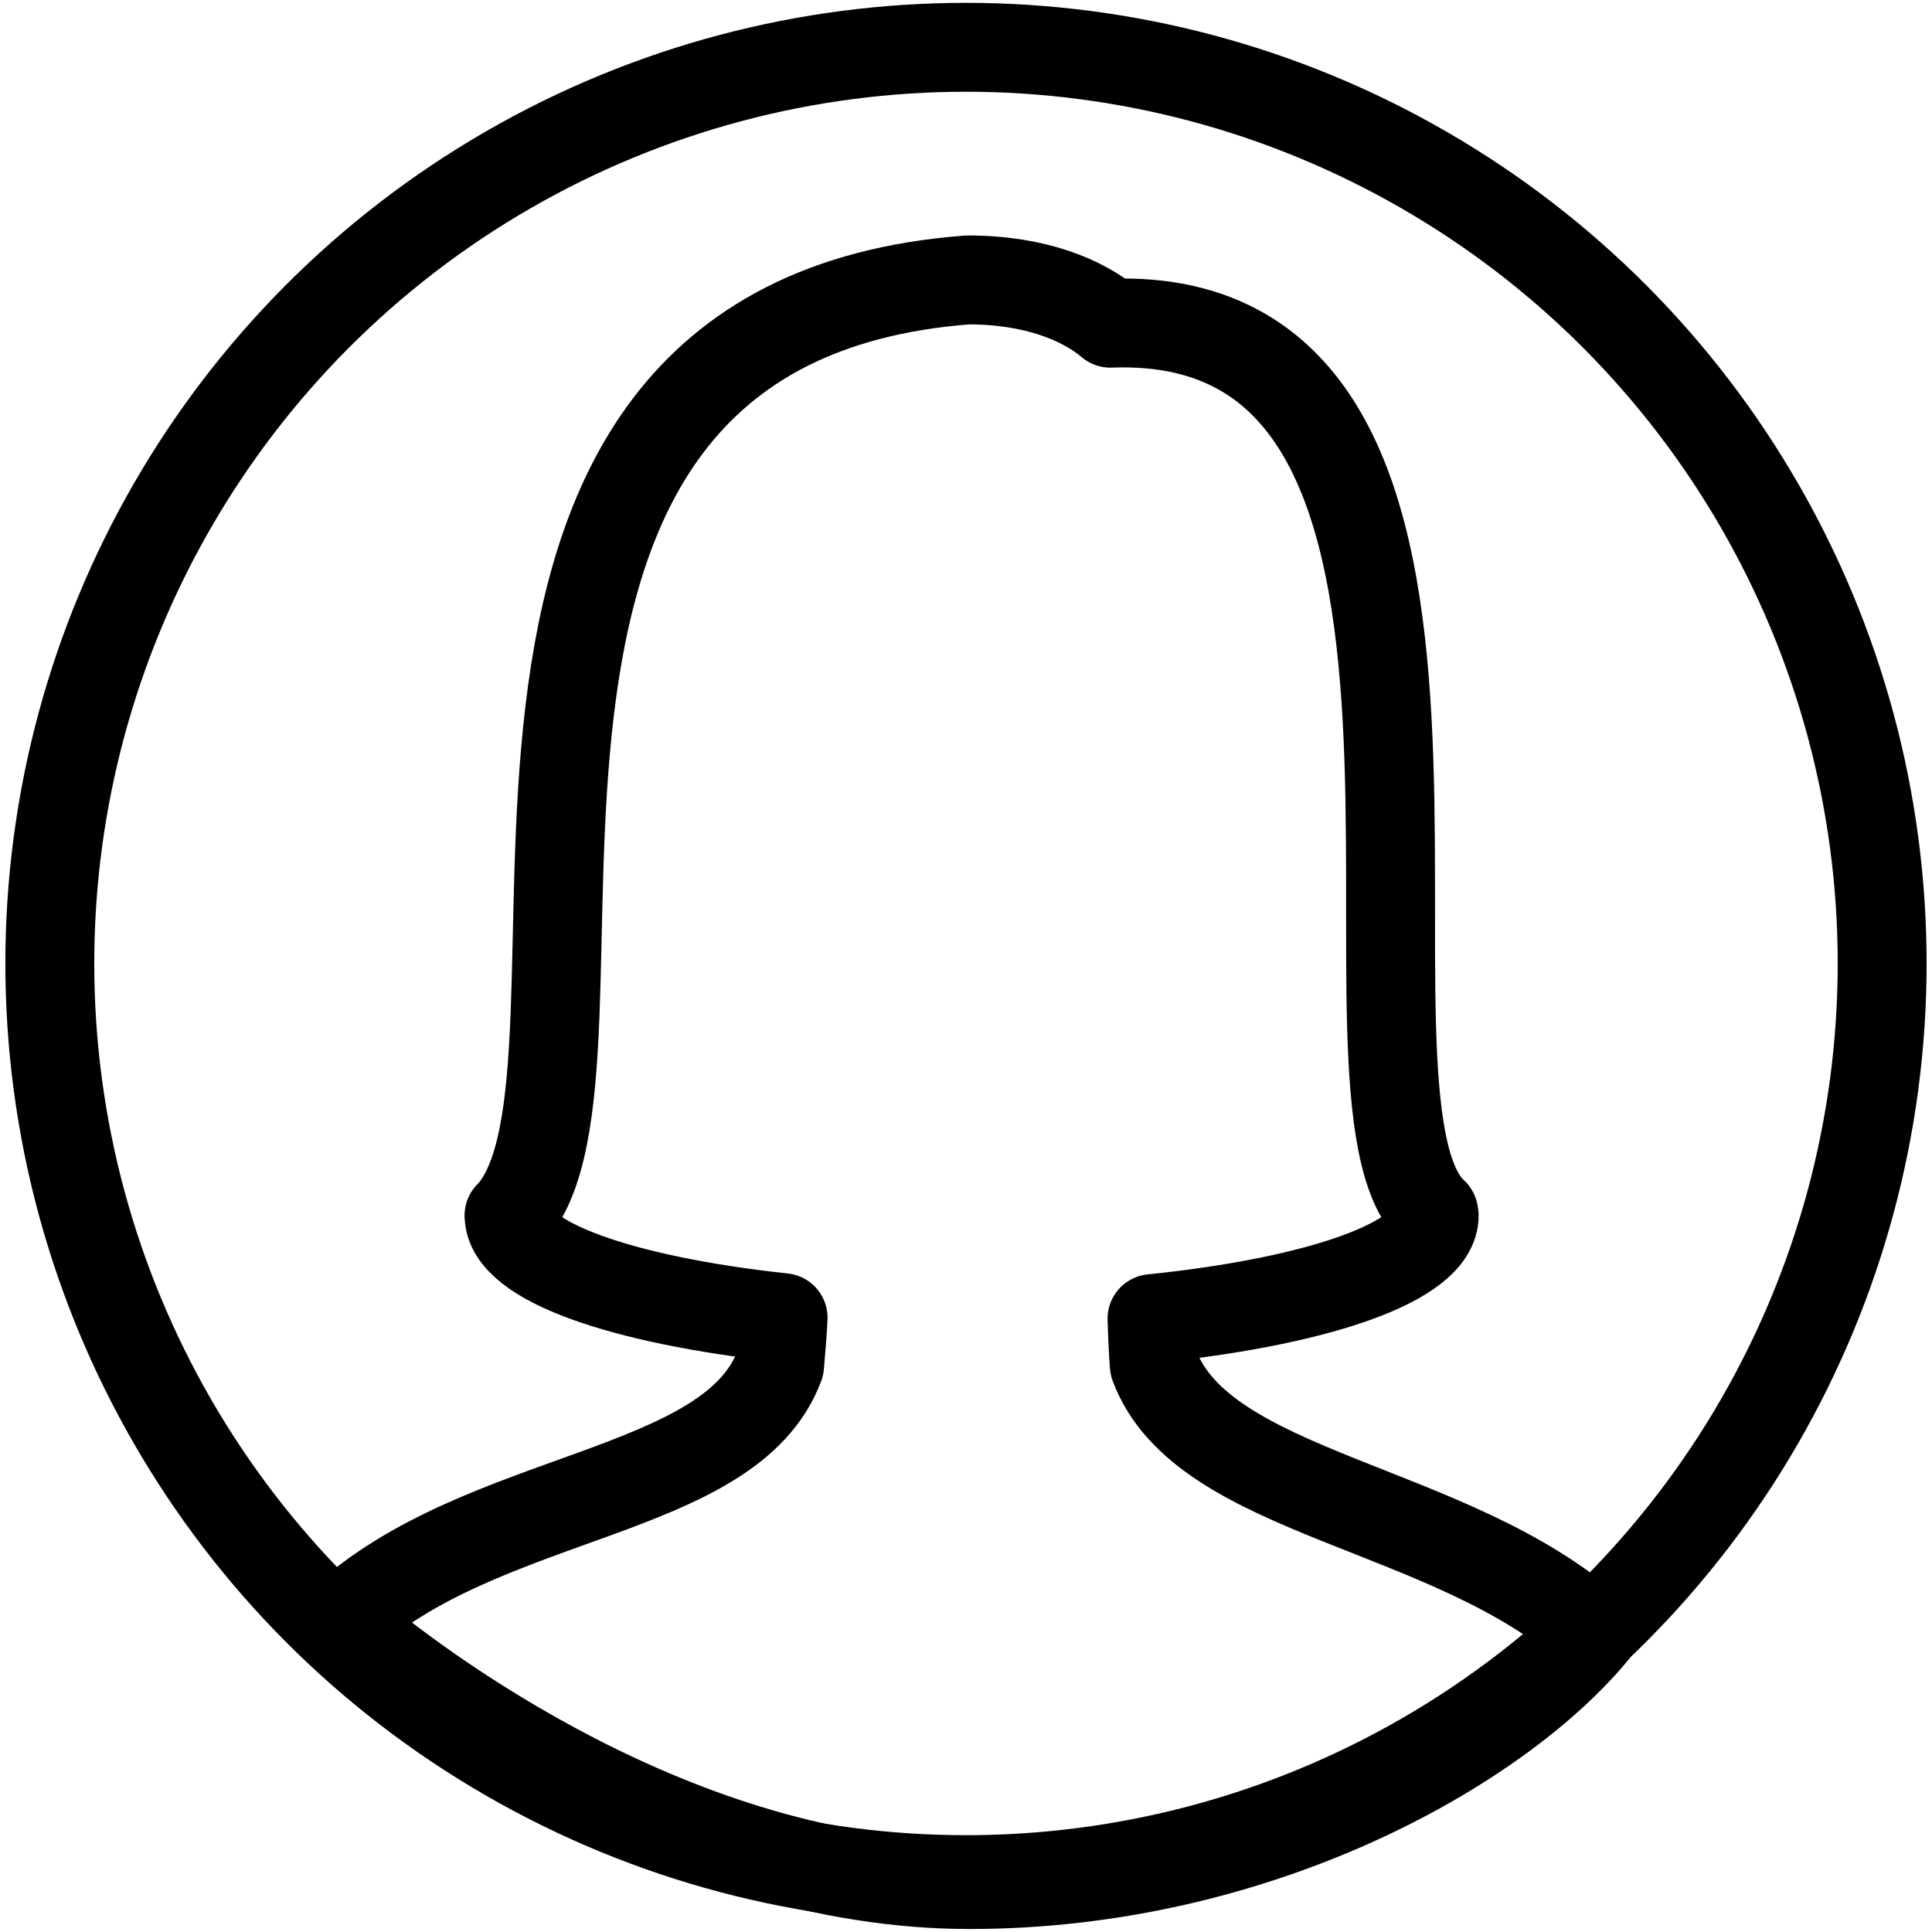 <?xml version="1.0" encoding="utf-8"?>
<!-- Generator: Adobe Illustrator 16.0.4, SVG Export Plug-In . SVG Version: 6.00 Build 0)  -->
<!DOCTYPE svg PUBLIC "-//W3C//DTD SVG 1.1//EN" "http://www.w3.org/Graphics/SVG/1.1/DTD/svg11.dtd">
<svg version="1.1" id="Layer_1" xmlns="http://www.w3.org/2000/svg" xmlns:xlink="http://www.w3.org/1999/xlink" x="0px" y="0px"
	 width="65.197px" height="65.193px" viewBox="0 0 65.197 65.193" enable-background="new 0 0 65.197 65.193" xml:space="preserve">
<circle fill="none" stroke="#000000" stroke-width="3" stroke-linecap="round" stroke-linejoin="round" stroke-miterlimit="10" cx="32.598" cy="32.513" r="30.917"/>
<path fill="none" stroke="#000000" stroke-width="3" stroke-linecap="round" stroke-linejoin="round" stroke-miterlimit="10" d="
	M38.954,46.076c-0.033-0.369-0.059-0.964-0.078-1.578c5.598-0.573,9.522-1.917,9.522-3.479c-0.017-0.002-0.015-0.065-0.015-0.091
	C44.2,37.157,52.01,10.362,37.469,10.906c-0.914-0.773-2.513-1.46-4.807-1.46c-19.696,1.488-10.987,26.795-15.475,31.569
	c-0.003,0.002-0.007,0.002-0.01,0.002c0,0.003,0.002,0.006,0.002,0.009l-0.002,0.002c0,0,0.002,0,0.003,0
	c0.019,1.531,3.812,2.852,9.246,3.438c-0.016,0.375-0.049,0.839-0.118,1.61c-1.65,4.439-10.04,4.235-14.809,8.656
	c2.607,2.273,11.477,8.864,21.217,8.864c9.741,0,17.831-4.623,21.058-8.513C48.998,50.79,40.588,50.472,38.954,46.076z"/>
</svg>
